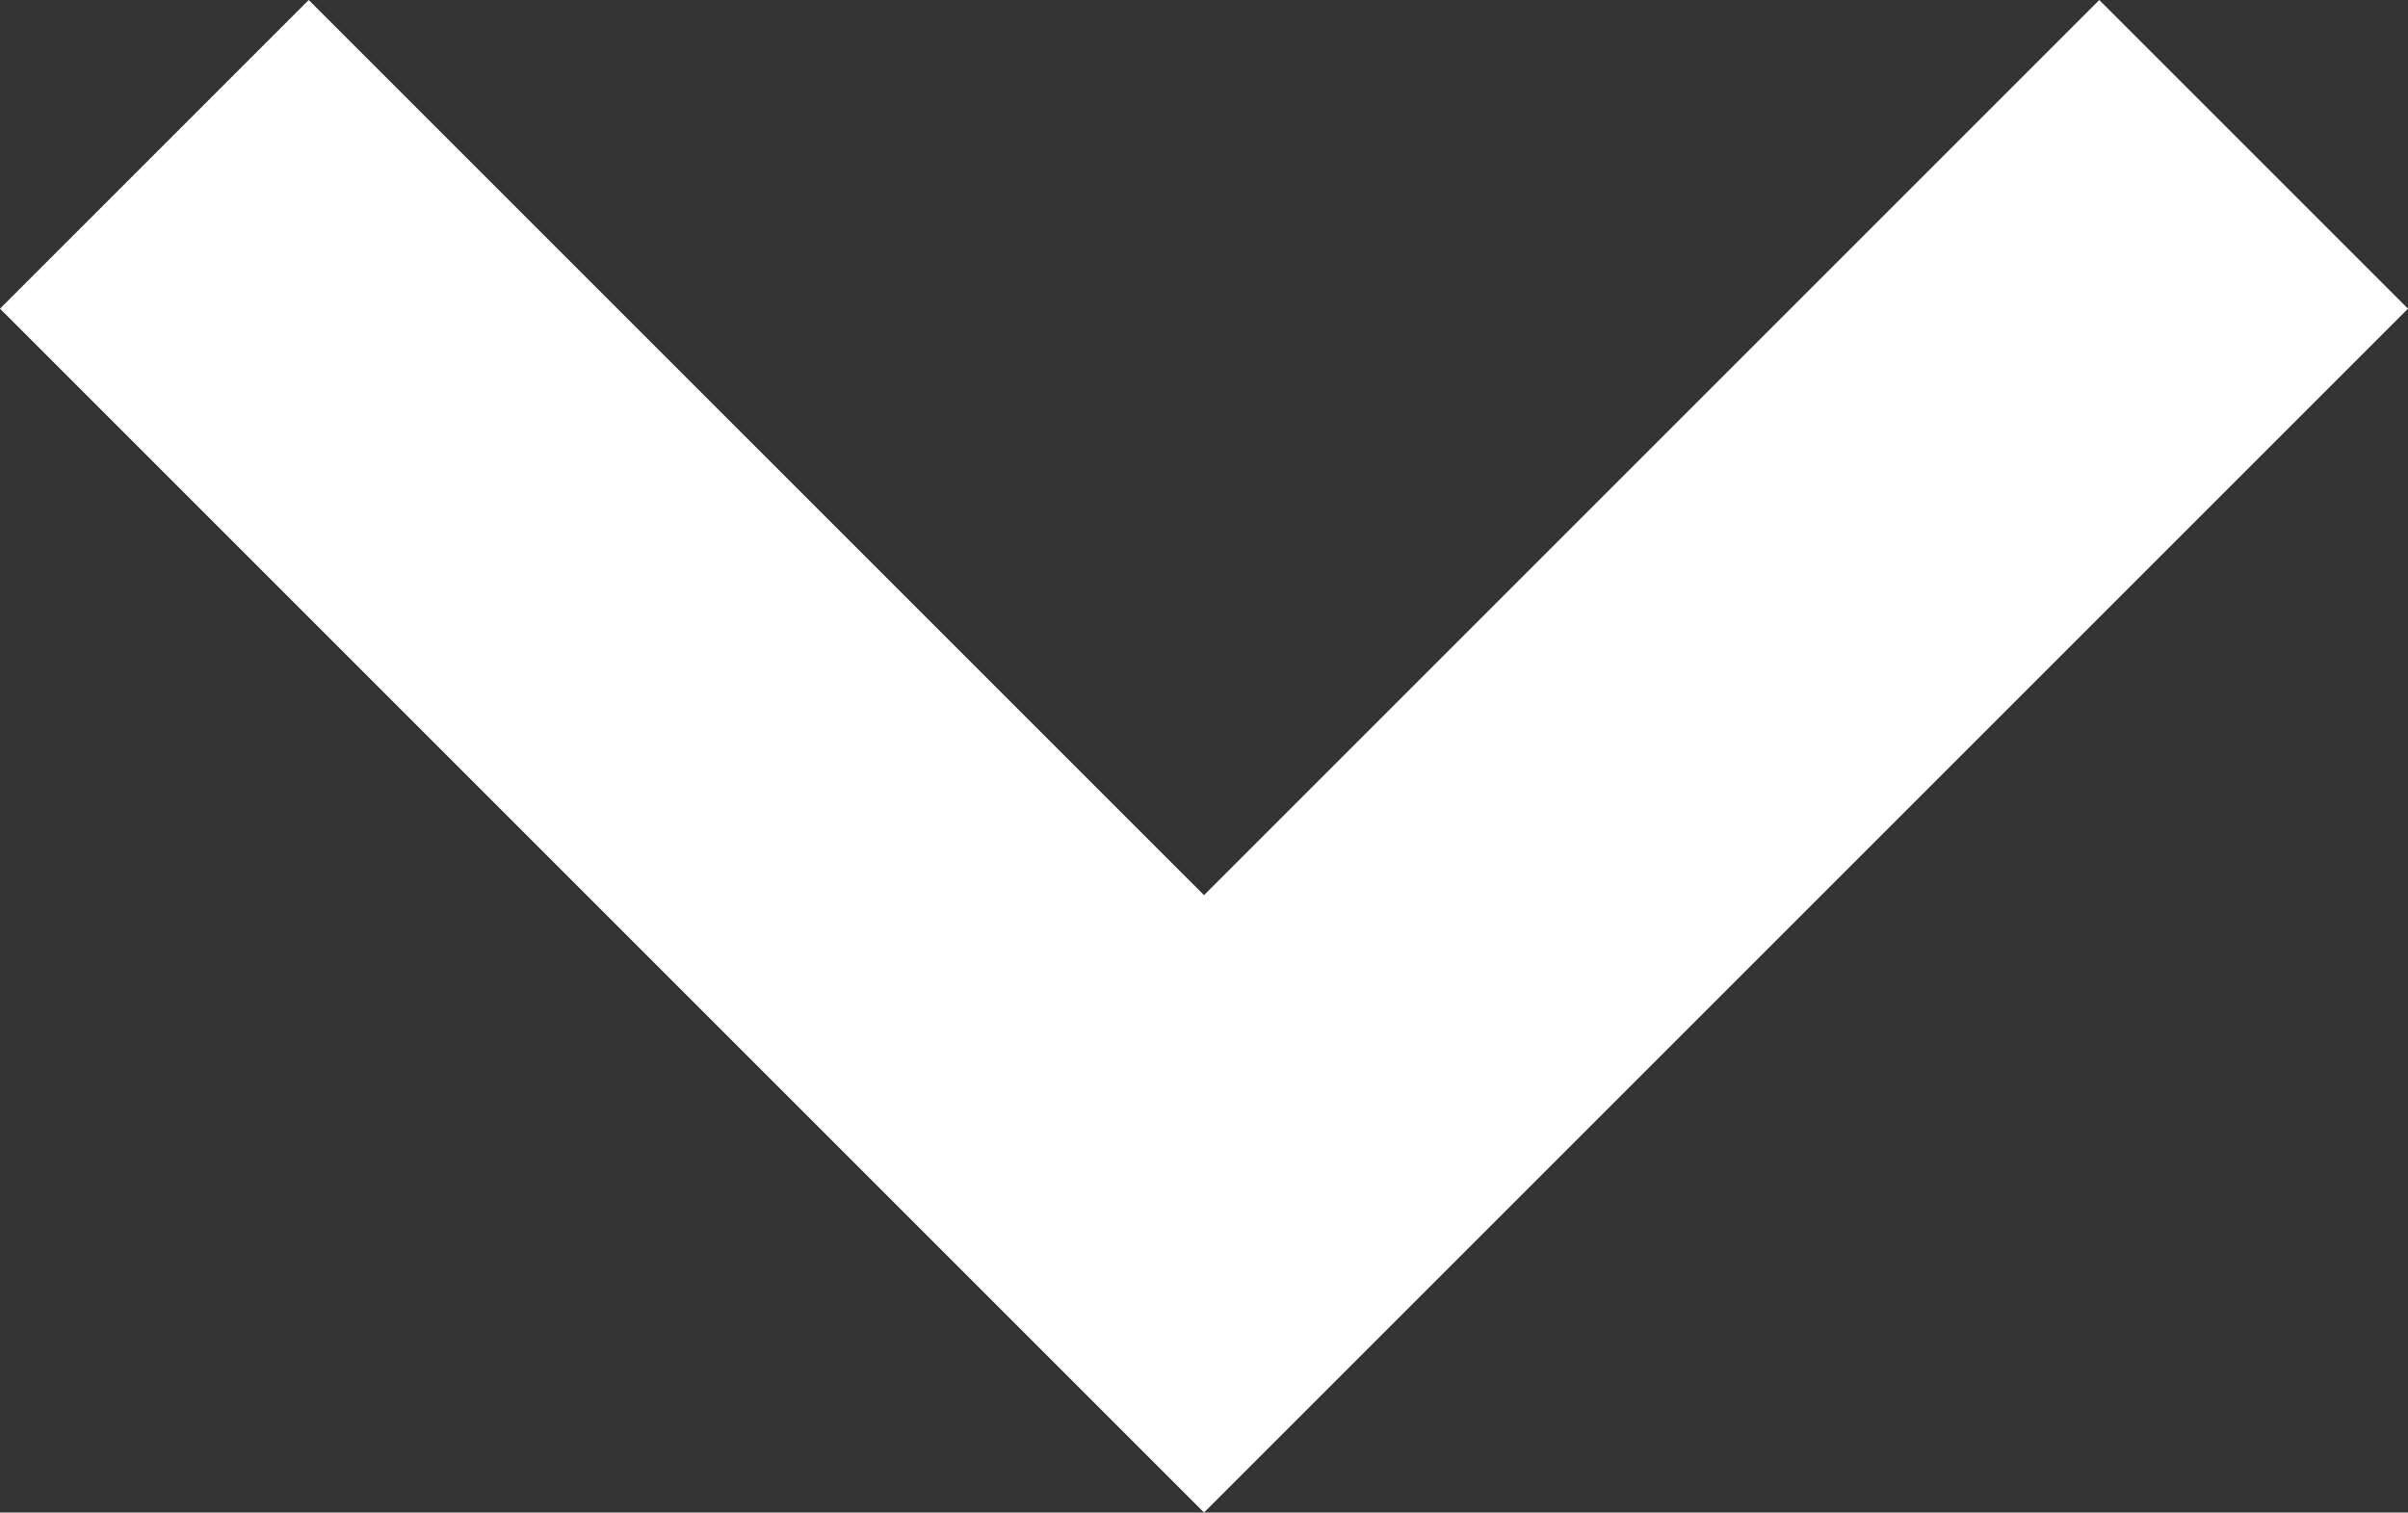 <svg xmlns="http://www.w3.org/2000/svg" xmlns:xlink="http://www.w3.org/1999/xlink" width="110.309" height="69.297"><rect width="100%" height="100%" fill="#333333" stroke="none"/><defs><path id="a" d="M0 .001h110.309v69.296H0z"/></defs><clipPath id="b"><use xlink:href="#a" overflow="visible"/></clipPath><path clip-path="url(#b)" fill="none" stroke="#fff" stroke-width="20" stroke-miterlimit="10" d="M103.238 7.071L55.155 55.154 7.071 7.071"/></svg>